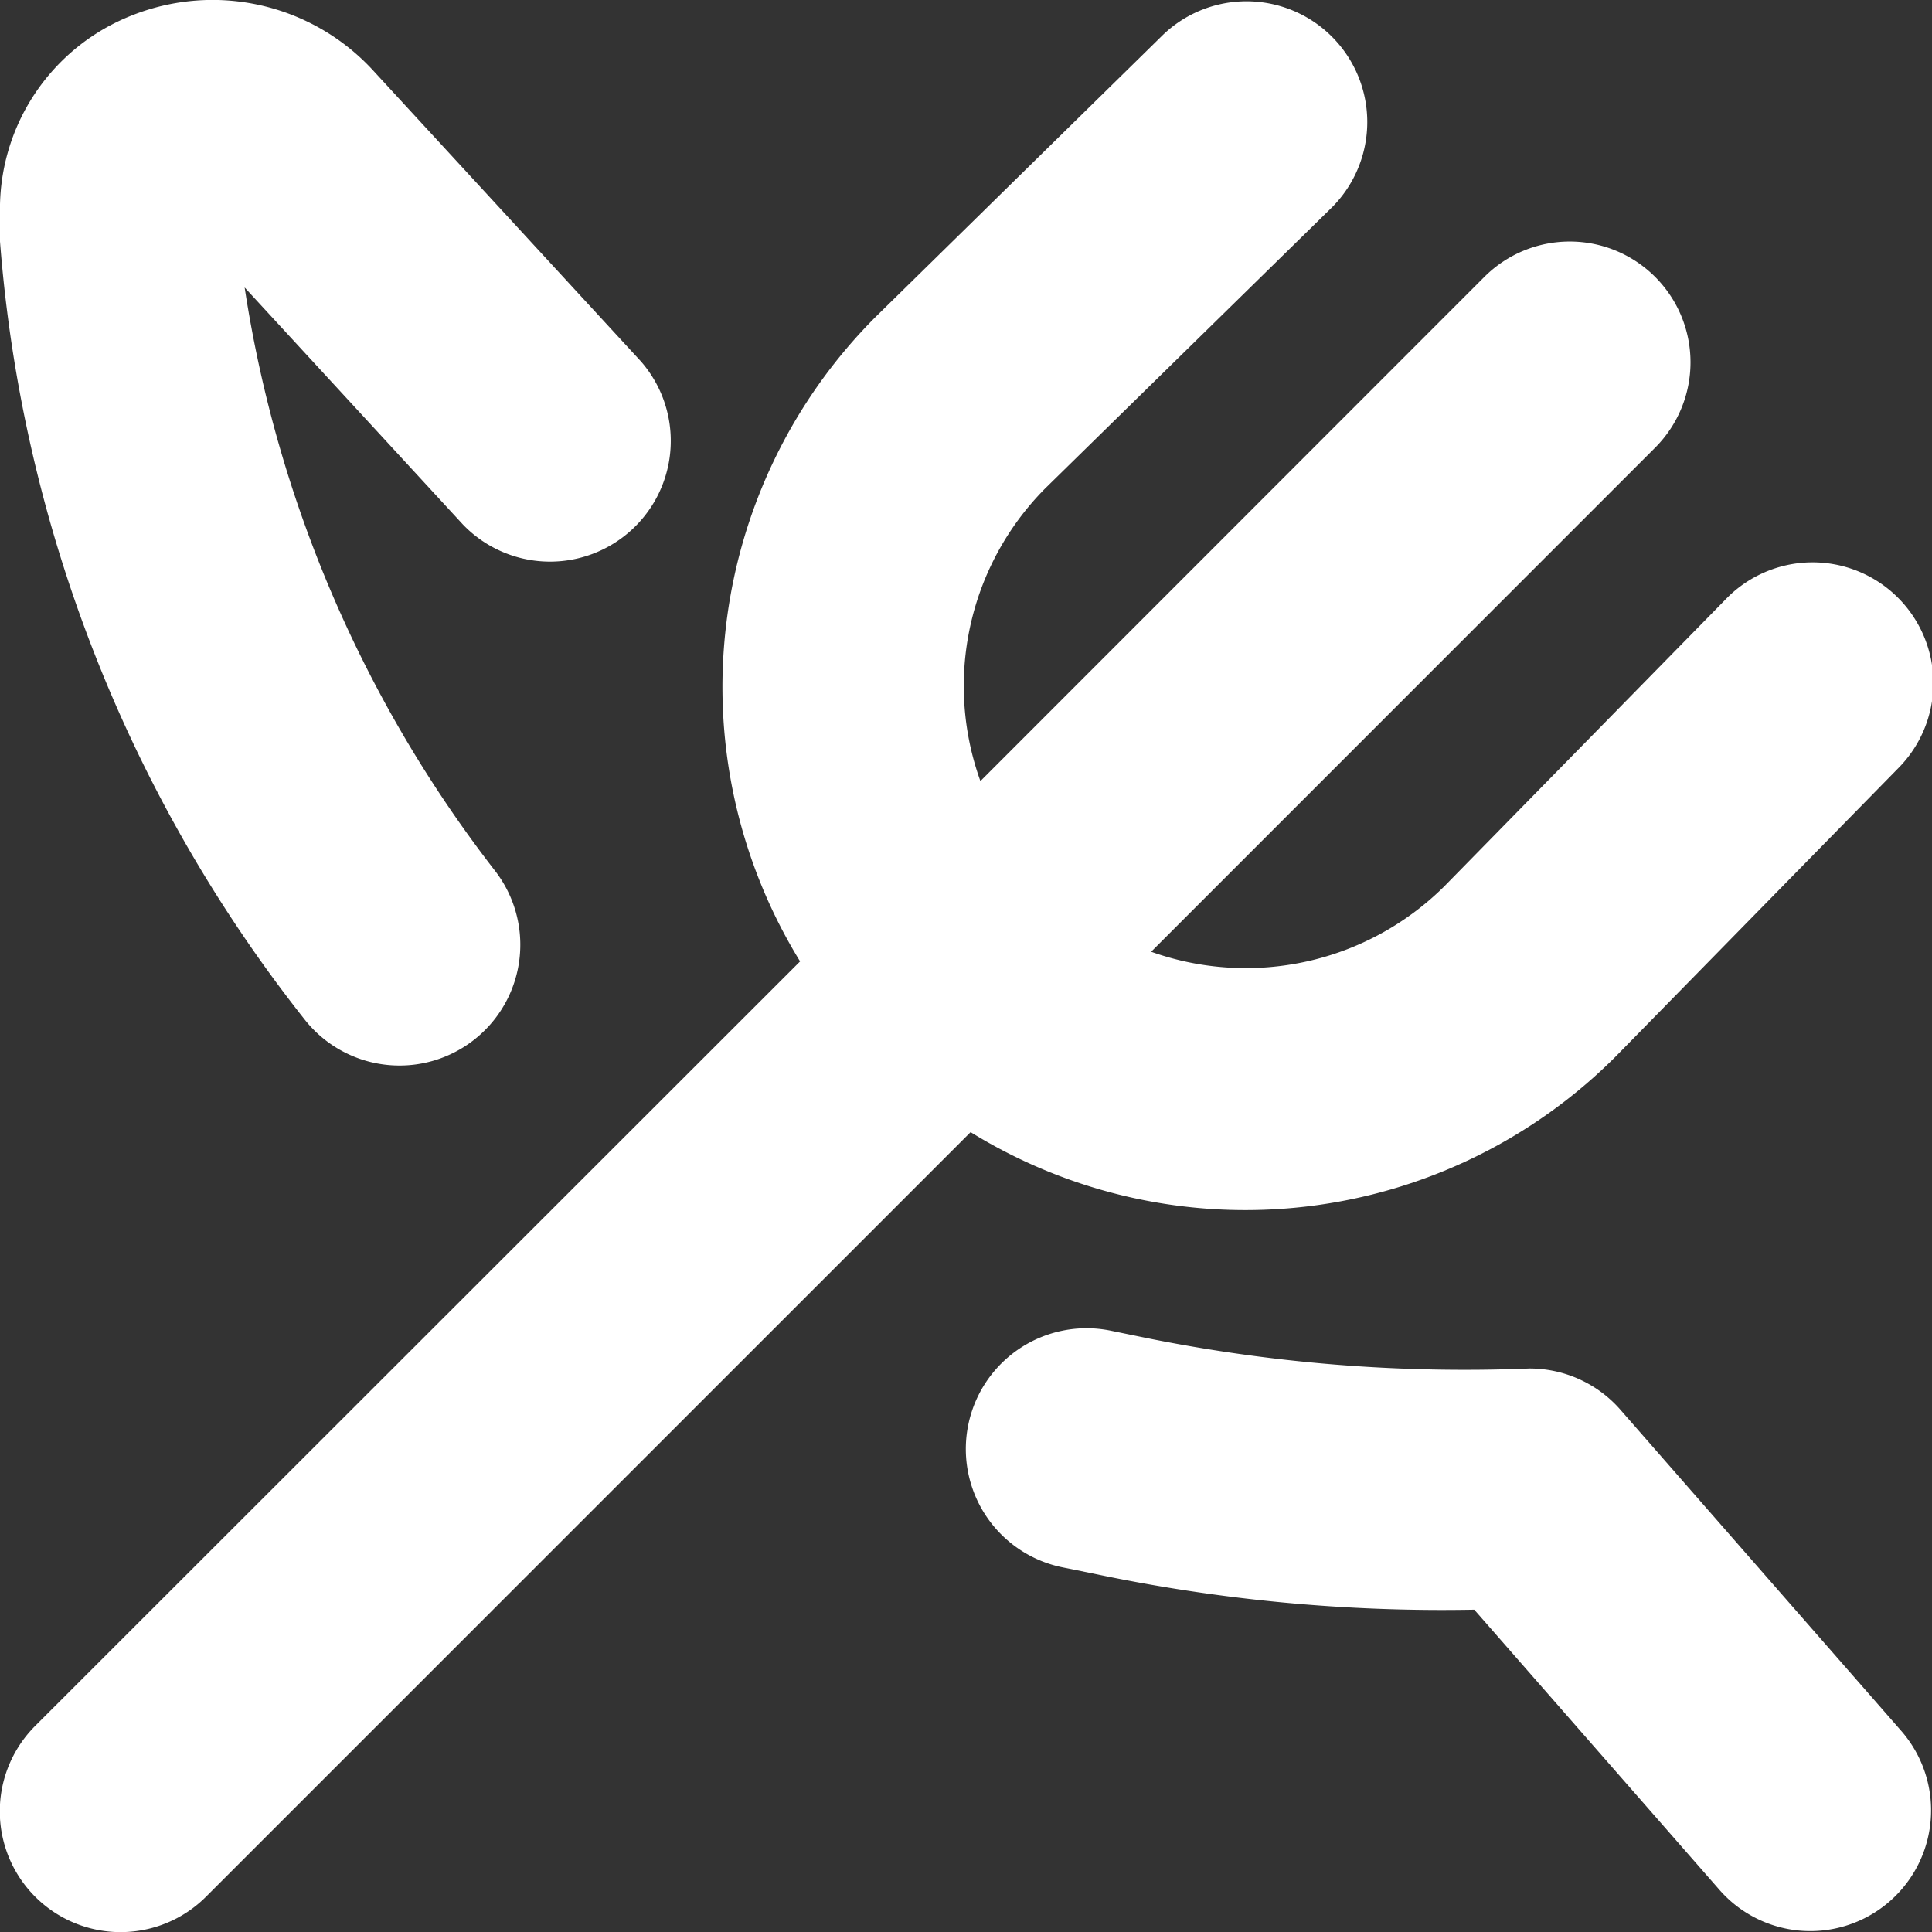 <?xml version="1.0" encoding="UTF-8"?>
<svg xmlns="http://www.w3.org/2000/svg" id="Layer_1" data-name="Layer 1" viewBox="0 0 24 24" width="512" height="512">
    <rect x="0" y="0" width="24" height="24" fill="#333333" stroke="none"/>
    <path fill="white" d="M12.057,14.064l-9.5,9.5A1.5,1.5,0,0,1,.439,21.438l9.5-9.495a6.506,6.506,0,0,1,.932-8L14.45.43a1.5,1.5,0,0,1,2.1,2.142l-3.571,3.5a3.483,3.483,0,0,0-.8,3.631L18.439,3.44a1.5,1.5,0,1,1,2.122,2.121L14.3,11.823a3.5,3.5,0,0,0,3.641-.812l3.49-3.56a1.5,1.5,0,1,1,2.142,2.1l-3.5,3.571a6.5,6.5,0,0,1-8.014.943Zm8.072,3.448A1.5,1.5,0,0,0,19,17a19.959,19.959,0,0,1-4.813-.39l-.4-.082a1.5,1.5,0,0,0-.578,2.944l.366.074a20.963,20.963,0,0,0,4.739.45l3.055,3.491a1.5,1.5,0,0,0,2.258-1.975ZM3.78,12.659a1.5,1.5,0,0,0,2.366-1.846A15.676,15.676,0,0,1,3.039,3.571L5.751,6.516A1.5,1.5,0,0,0,7.958,4.485L4.622.861A2.709,2.709,0,0,0,1.637.192,2.584,2.584,0,0,0,0,2.652V3A17.788,17.788,0,0,0,3.78,12.659Z"/>
</svg>
